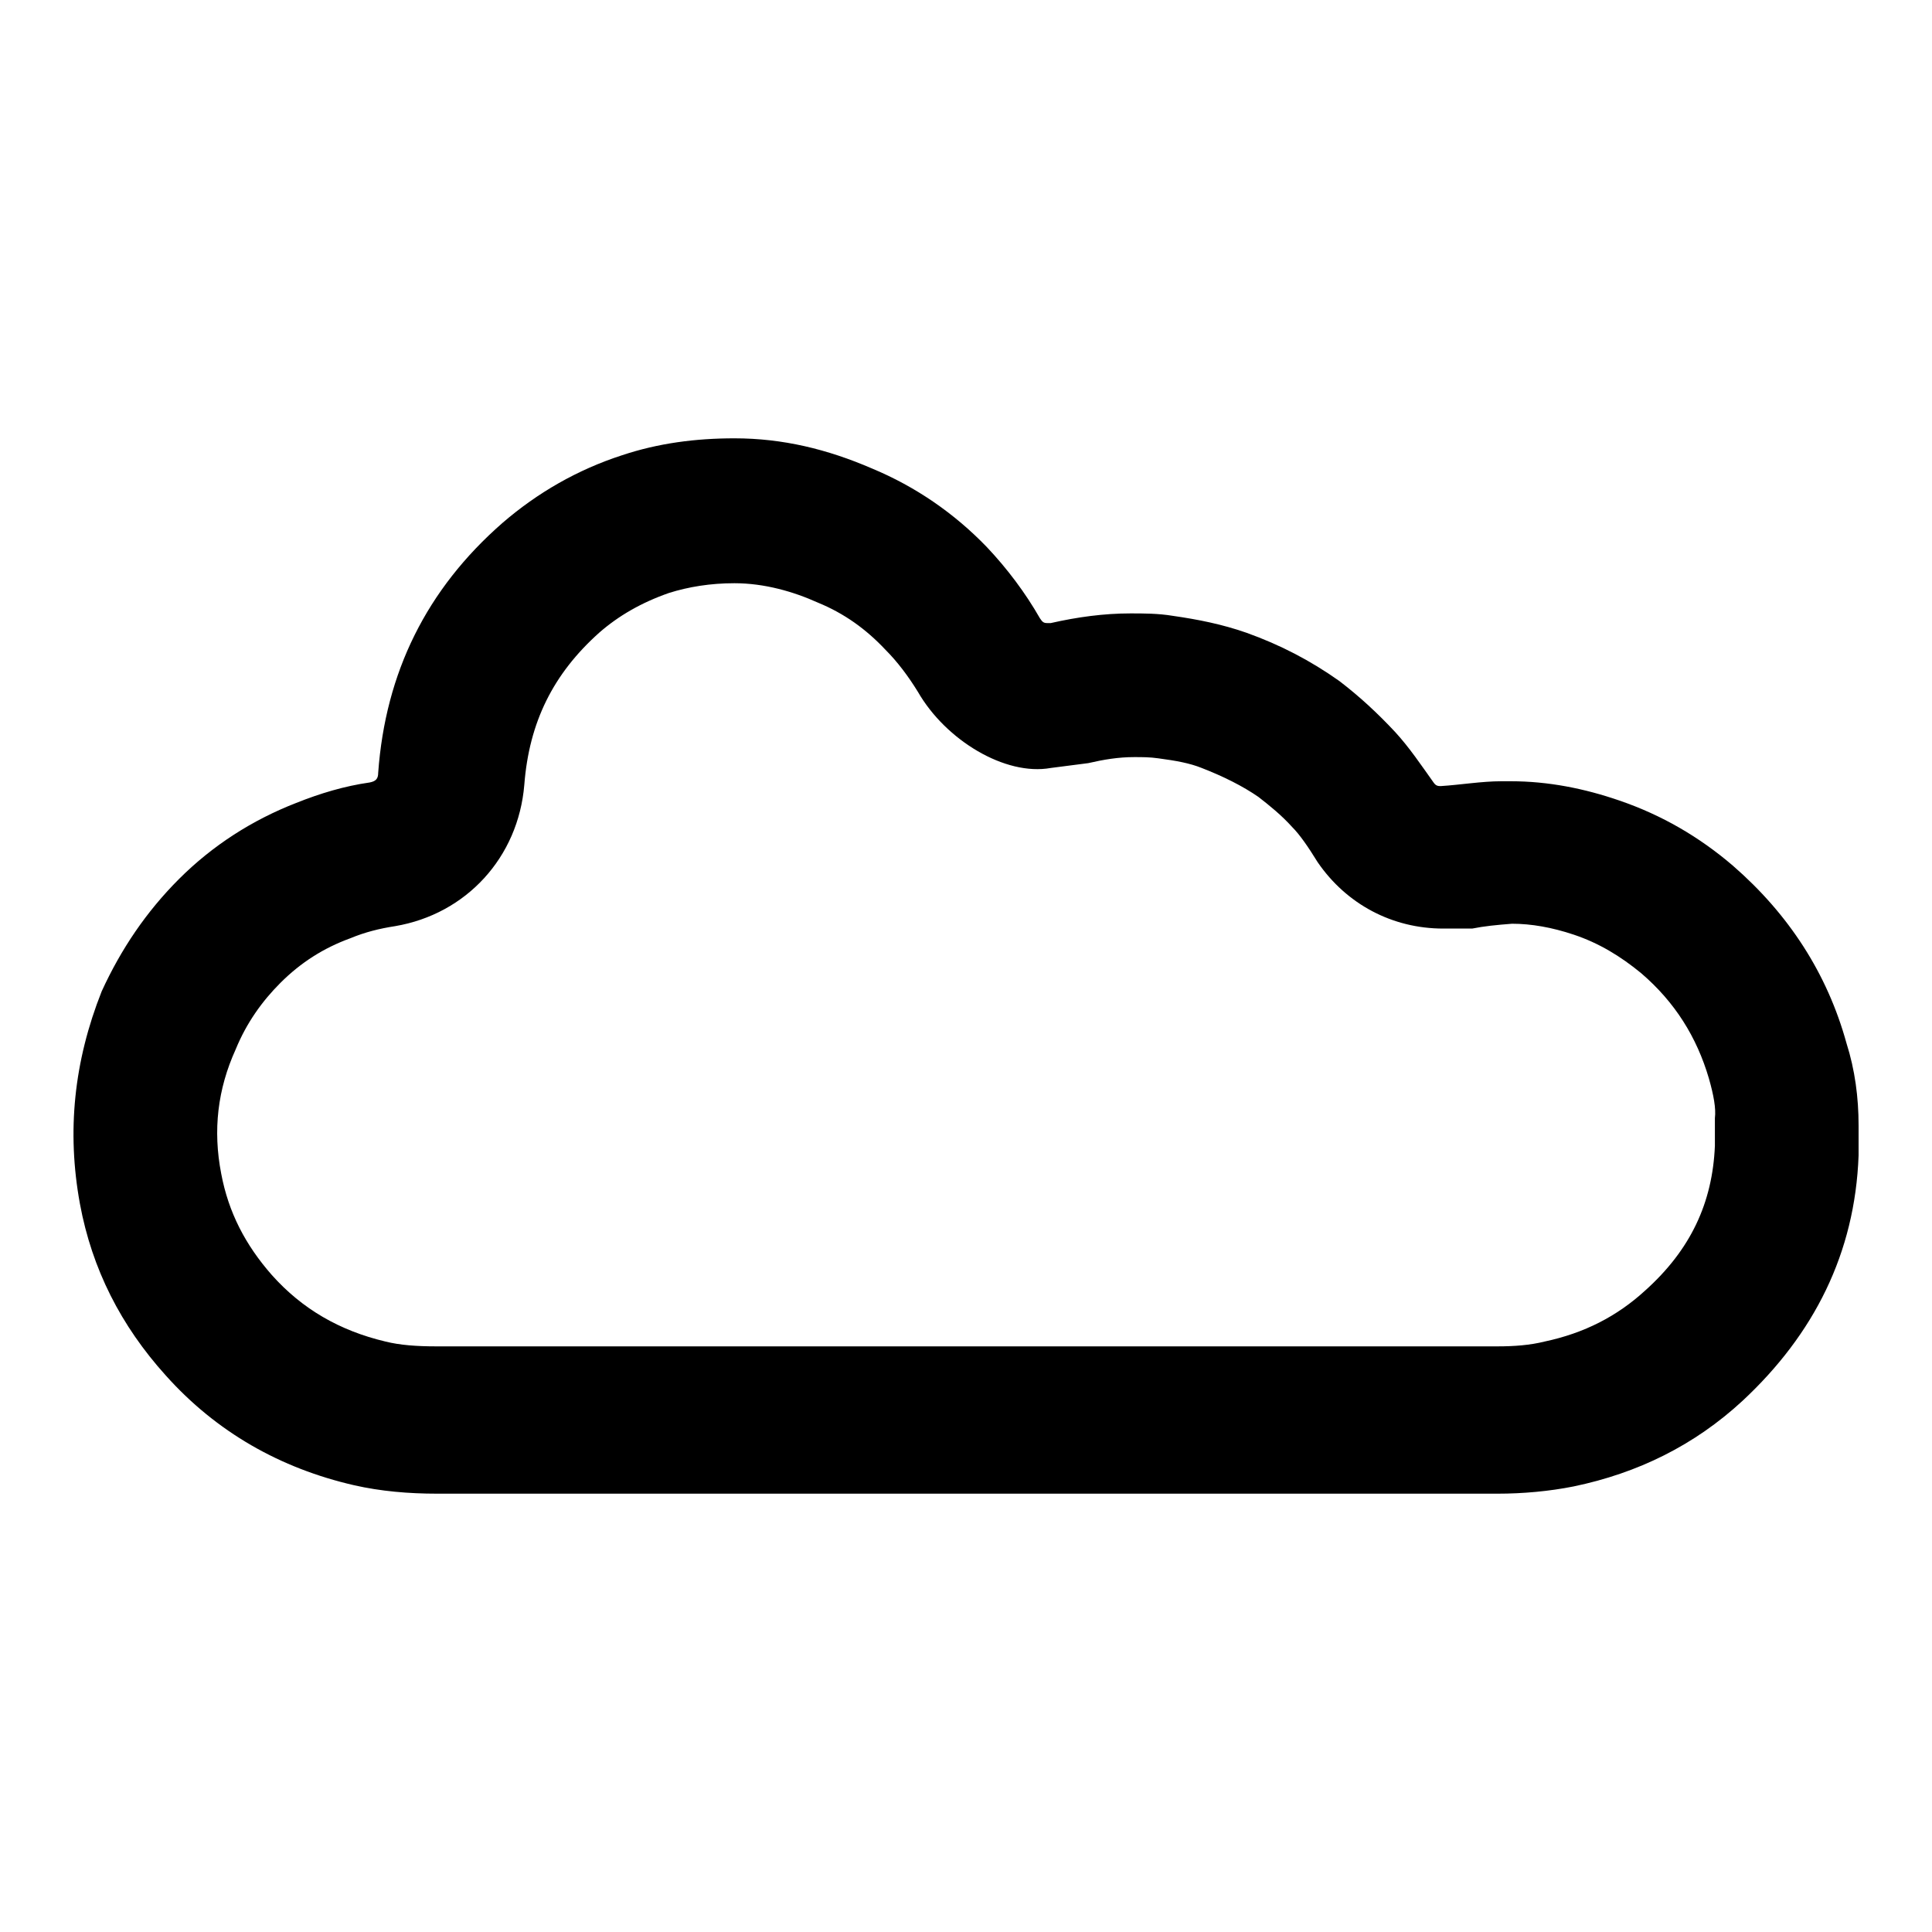 <svg width="16" height="16" viewBox="0 0 16 16" fill="none" xmlns="http://www.w3.org/2000/svg">
<path d="M6.082 4.83C6.332 4.83 6.572 4.9 6.772 4.99C6.992 5.08 7.172 5.21 7.332 5.38C7.432 5.48 7.522 5.6 7.602 5.73C7.832 6.13 8.325 6.428 8.702 6.36L9.012 6.32C9.142 6.29 9.262 6.27 9.392 6.27C9.462 6.27 9.522 6.27 9.592 6.28C9.742 6.3 9.852 6.32 9.952 6.36C10.132 6.43 10.292 6.51 10.422 6.6C10.512 6.67 10.612 6.75 10.702 6.85C10.762 6.91 10.832 7.01 10.912 7.14C11.152 7.49 11.532 7.69 11.952 7.69H12.032H12.092H12.192C12.292 7.67 12.392 7.66 12.522 7.65C12.682 7.65 12.852 7.68 13.032 7.74C13.242 7.81 13.422 7.92 13.592 8.06C13.872 8.3 14.052 8.59 14.152 8.93C14.192 9.07 14.212 9.18 14.202 9.26C14.202 9.32 14.202 9.37 14.202 9.43V9.49C14.182 9.96 14.002 10.35 13.622 10.69C13.392 10.9 13.122 11.04 12.792 11.11C12.672 11.14 12.542 11.15 12.402 11.15H10.432H8.802H7.992H6.932H5.872H3.612C3.452 11.15 3.312 11.14 3.192 11.11C2.812 11.02 2.502 10.84 2.252 10.56C2.032 10.31 1.892 10.04 1.832 9.72C1.762 9.36 1.802 9.02 1.952 8.69C2.042 8.47 2.172 8.29 2.322 8.14C2.492 7.97 2.682 7.85 2.902 7.77C3.022 7.72 3.142 7.69 3.272 7.67C3.862 7.57 4.292 7.1 4.342 6.5C4.382 5.98 4.582 5.58 4.962 5.24C5.122 5.1 5.312 4.99 5.542 4.91C5.702 4.86 5.882 4.83 6.082 4.83ZM6.082 3.63C5.762 3.63 5.452 3.67 5.152 3.77C4.782 3.89 4.452 4.08 4.162 4.33C3.532 4.88 3.192 5.57 3.132 6.4C3.132 6.45 3.112 6.47 3.062 6.48C2.852 6.51 2.652 6.57 2.452 6.65C2.092 6.79 1.762 7 1.482 7.28C1.212 7.55 1.002 7.86 0.842 8.21C0.612 8.79 0.552 9.37 0.662 9.97C0.762 10.51 1.002 10.98 1.372 11.39C1.792 11.86 2.322 12.16 2.932 12.3C3.152 12.35 3.382 12.37 3.622 12.37C4.372 12.37 5.122 12.37 5.872 12.37C6.582 12.37 7.292 12.37 7.992 12.37C8.802 12.37 9.622 12.37 10.432 12.37C11.092 12.37 11.752 12.37 12.402 12.37C12.612 12.37 12.832 12.35 13.032 12.31C13.562 12.2 14.032 11.97 14.432 11.6C15.022 11.05 15.362 10.38 15.392 9.57C15.392 9.49 15.392 9.41 15.392 9.32C15.392 9.09 15.362 8.86 15.292 8.64C15.132 8.06 14.812 7.57 14.352 7.17C14.072 6.93 13.762 6.75 13.412 6.63C13.122 6.53 12.822 6.47 12.512 6.47C12.482 6.47 12.462 6.47 12.432 6.47C12.272 6.47 12.092 6.5 11.932 6.51C11.912 6.51 11.892 6.51 11.872 6.48C11.772 6.34 11.672 6.19 11.552 6.06C11.412 5.91 11.262 5.77 11.092 5.64C10.852 5.47 10.602 5.34 10.322 5.24C10.122 5.17 9.922 5.13 9.712 5.1C9.592 5.08 9.472 5.08 9.362 5.08C9.142 5.08 8.922 5.11 8.702 5.16C8.692 5.16 8.682 5.16 8.672 5.16C8.642 5.16 8.632 5.15 8.612 5.12C8.492 4.91 8.342 4.71 8.172 4.53C7.902 4.25 7.582 4.03 7.222 3.88C6.852 3.72 6.482 3.63 6.082 3.63Z" fill="black"/>
</svg>
